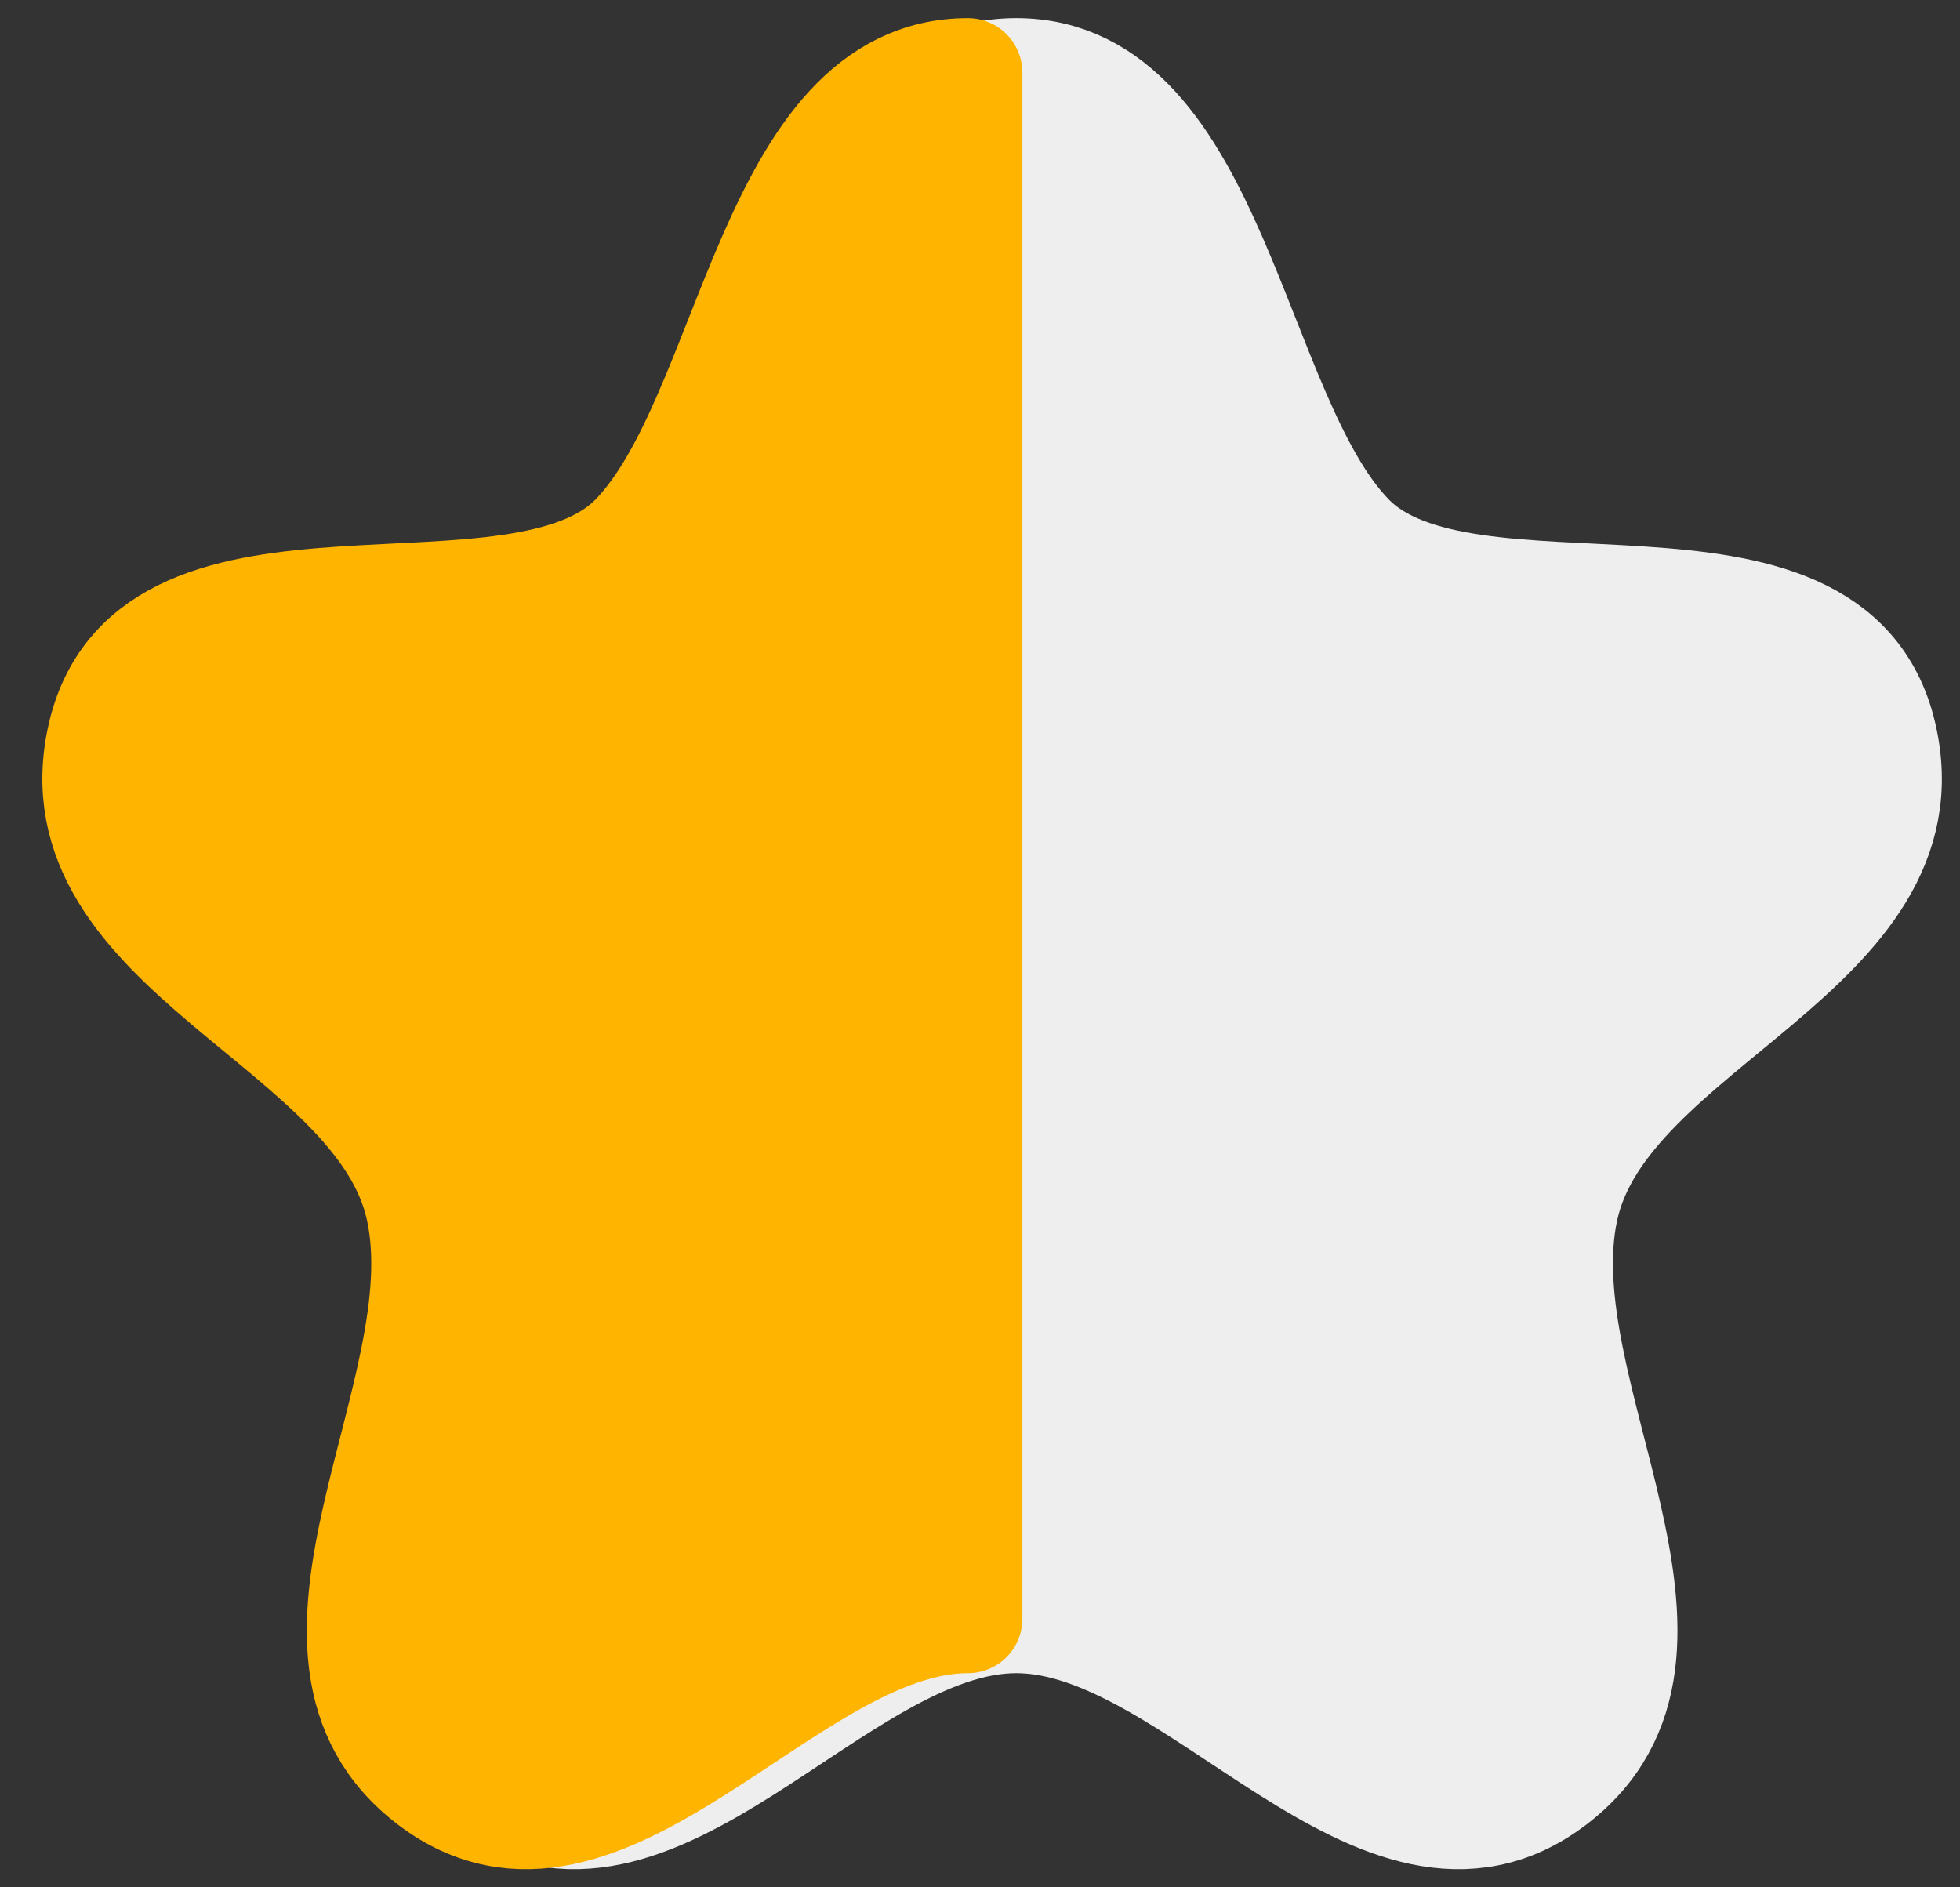 <svg width="27" height="26" viewBox="0 0 27 26" fill="none" xmlns="http://www.w3.org/2000/svg">
<rect x="0" y="0" width="27" height="26" fill="#333333" stroke="none"/>
<path fill-rule="evenodd" clip-rule="evenodd" d="M14 1C11.285 1 11.028 5.729 9.412 7.399C7.796 9.07 2.771 7.16 2.073 10.125C1.376 13.092 5.896 14.099 6.454 16.645C7.014 19.19 4.252 22.767 6.612 24.547C8.972 26.325 11.512 22.3 14 22.3C16.488 22.3 19.028 26.325 21.388 24.547C23.748 22.767 20.987 19.19 21.546 16.645C22.105 14.099 26.624 13.092 25.927 10.125C25.23 7.16 20.204 9.07 18.589 7.399C16.973 5.729 16.715 1 14 1Z" fill="#EEEEEE" stroke="#EEEEEE" stroke-width="1.5" stroke-linecap="round" stroke-linejoin="round"/>
<path d="M8.746 7.399C10.362 5.729 10.619 1 13.334 1V22.3C10.846 22.3 8.306 26.325 5.946 24.547C3.586 22.767 6.348 19.19 5.787 16.645C5.23 14.099 0.71 13.092 1.406 10.125C2.104 7.16 7.129 9.07 8.746 7.399Z" fill="#FFB400" stroke="#FFB400" stroke-width="1.5" stroke-linecap="round" stroke-linejoin="round"/>
</svg>
